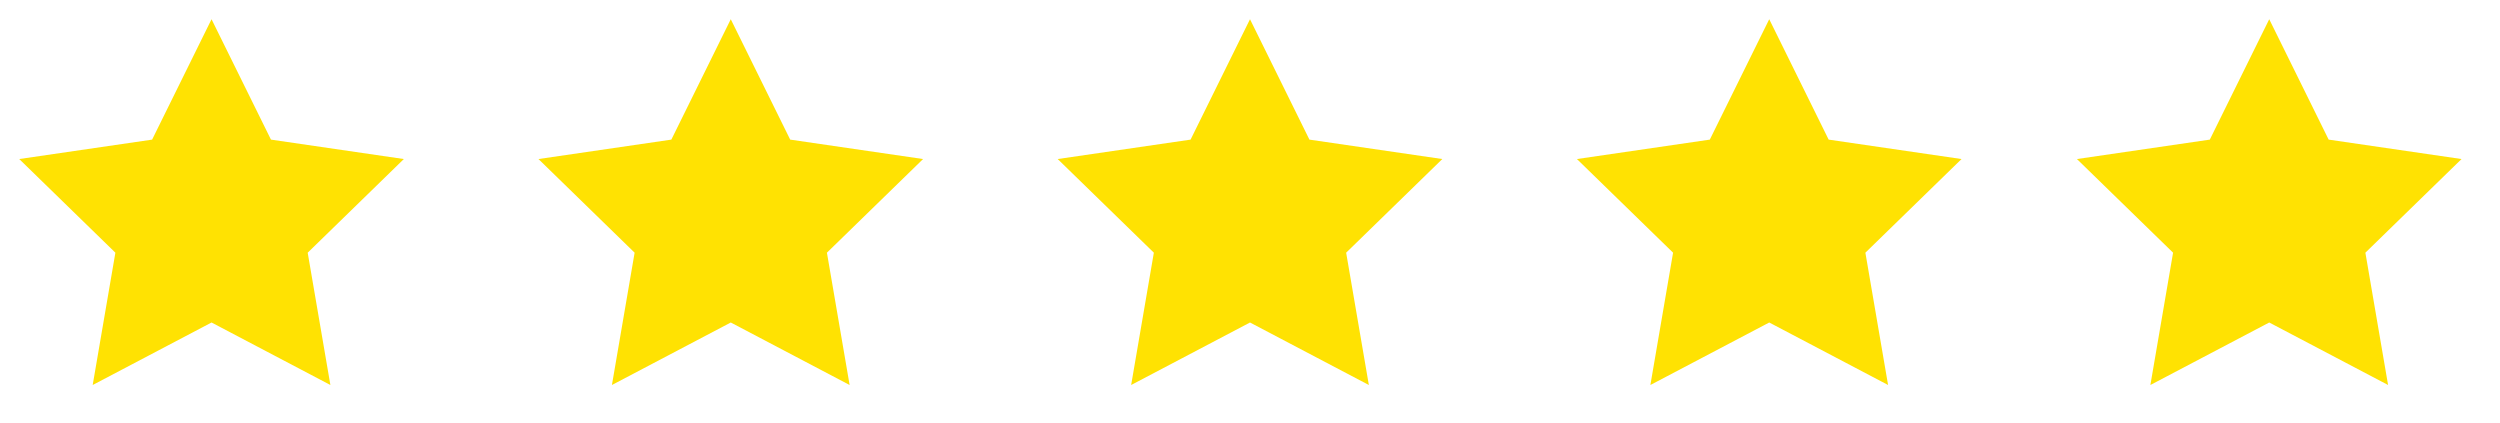<svg width="130" height="22" viewBox="0 0 130 22" fill="none" xmlns="http://www.w3.org/2000/svg">
<path d="M11 1L14.09 7.26L21 8.27L16 13.14L17.18 20.02L11 16.77L4.82 20.02L6 13.14L1 8.27L7.91 7.26L11 1Z" fill="#FFE202"/>
<path d="M38 1L41.09 7.26L48 8.27L43 13.14L44.18 20.02L38 16.77L31.82 20.02L33 13.14L28 8.27L34.91 7.26L38 1Z" fill="#FFE202"/>
<path d="M65 1L68.09 7.26L75 8.27L70 13.14L71.18 20.02L65 16.77L58.82 20.02L60 13.14L55 8.27L61.91 7.26L65 1Z" fill="#FFE202"/>
<path d="M92 1L95.09 7.26L102 8.27L97 13.14L98.18 20.02L92 16.77L85.82 20.02L87 13.14L82 8.27L88.91 7.26L92 1Z" fill="#FFE202"/>
<path d="M118 1L121.09 7.26L128 8.27L123 13.14L124.18 20.02L118 16.77L111.82 20.02L113 13.14L108 8.27L114.91 7.26L118 1Z" fill="#FFE202"/>
</svg>

